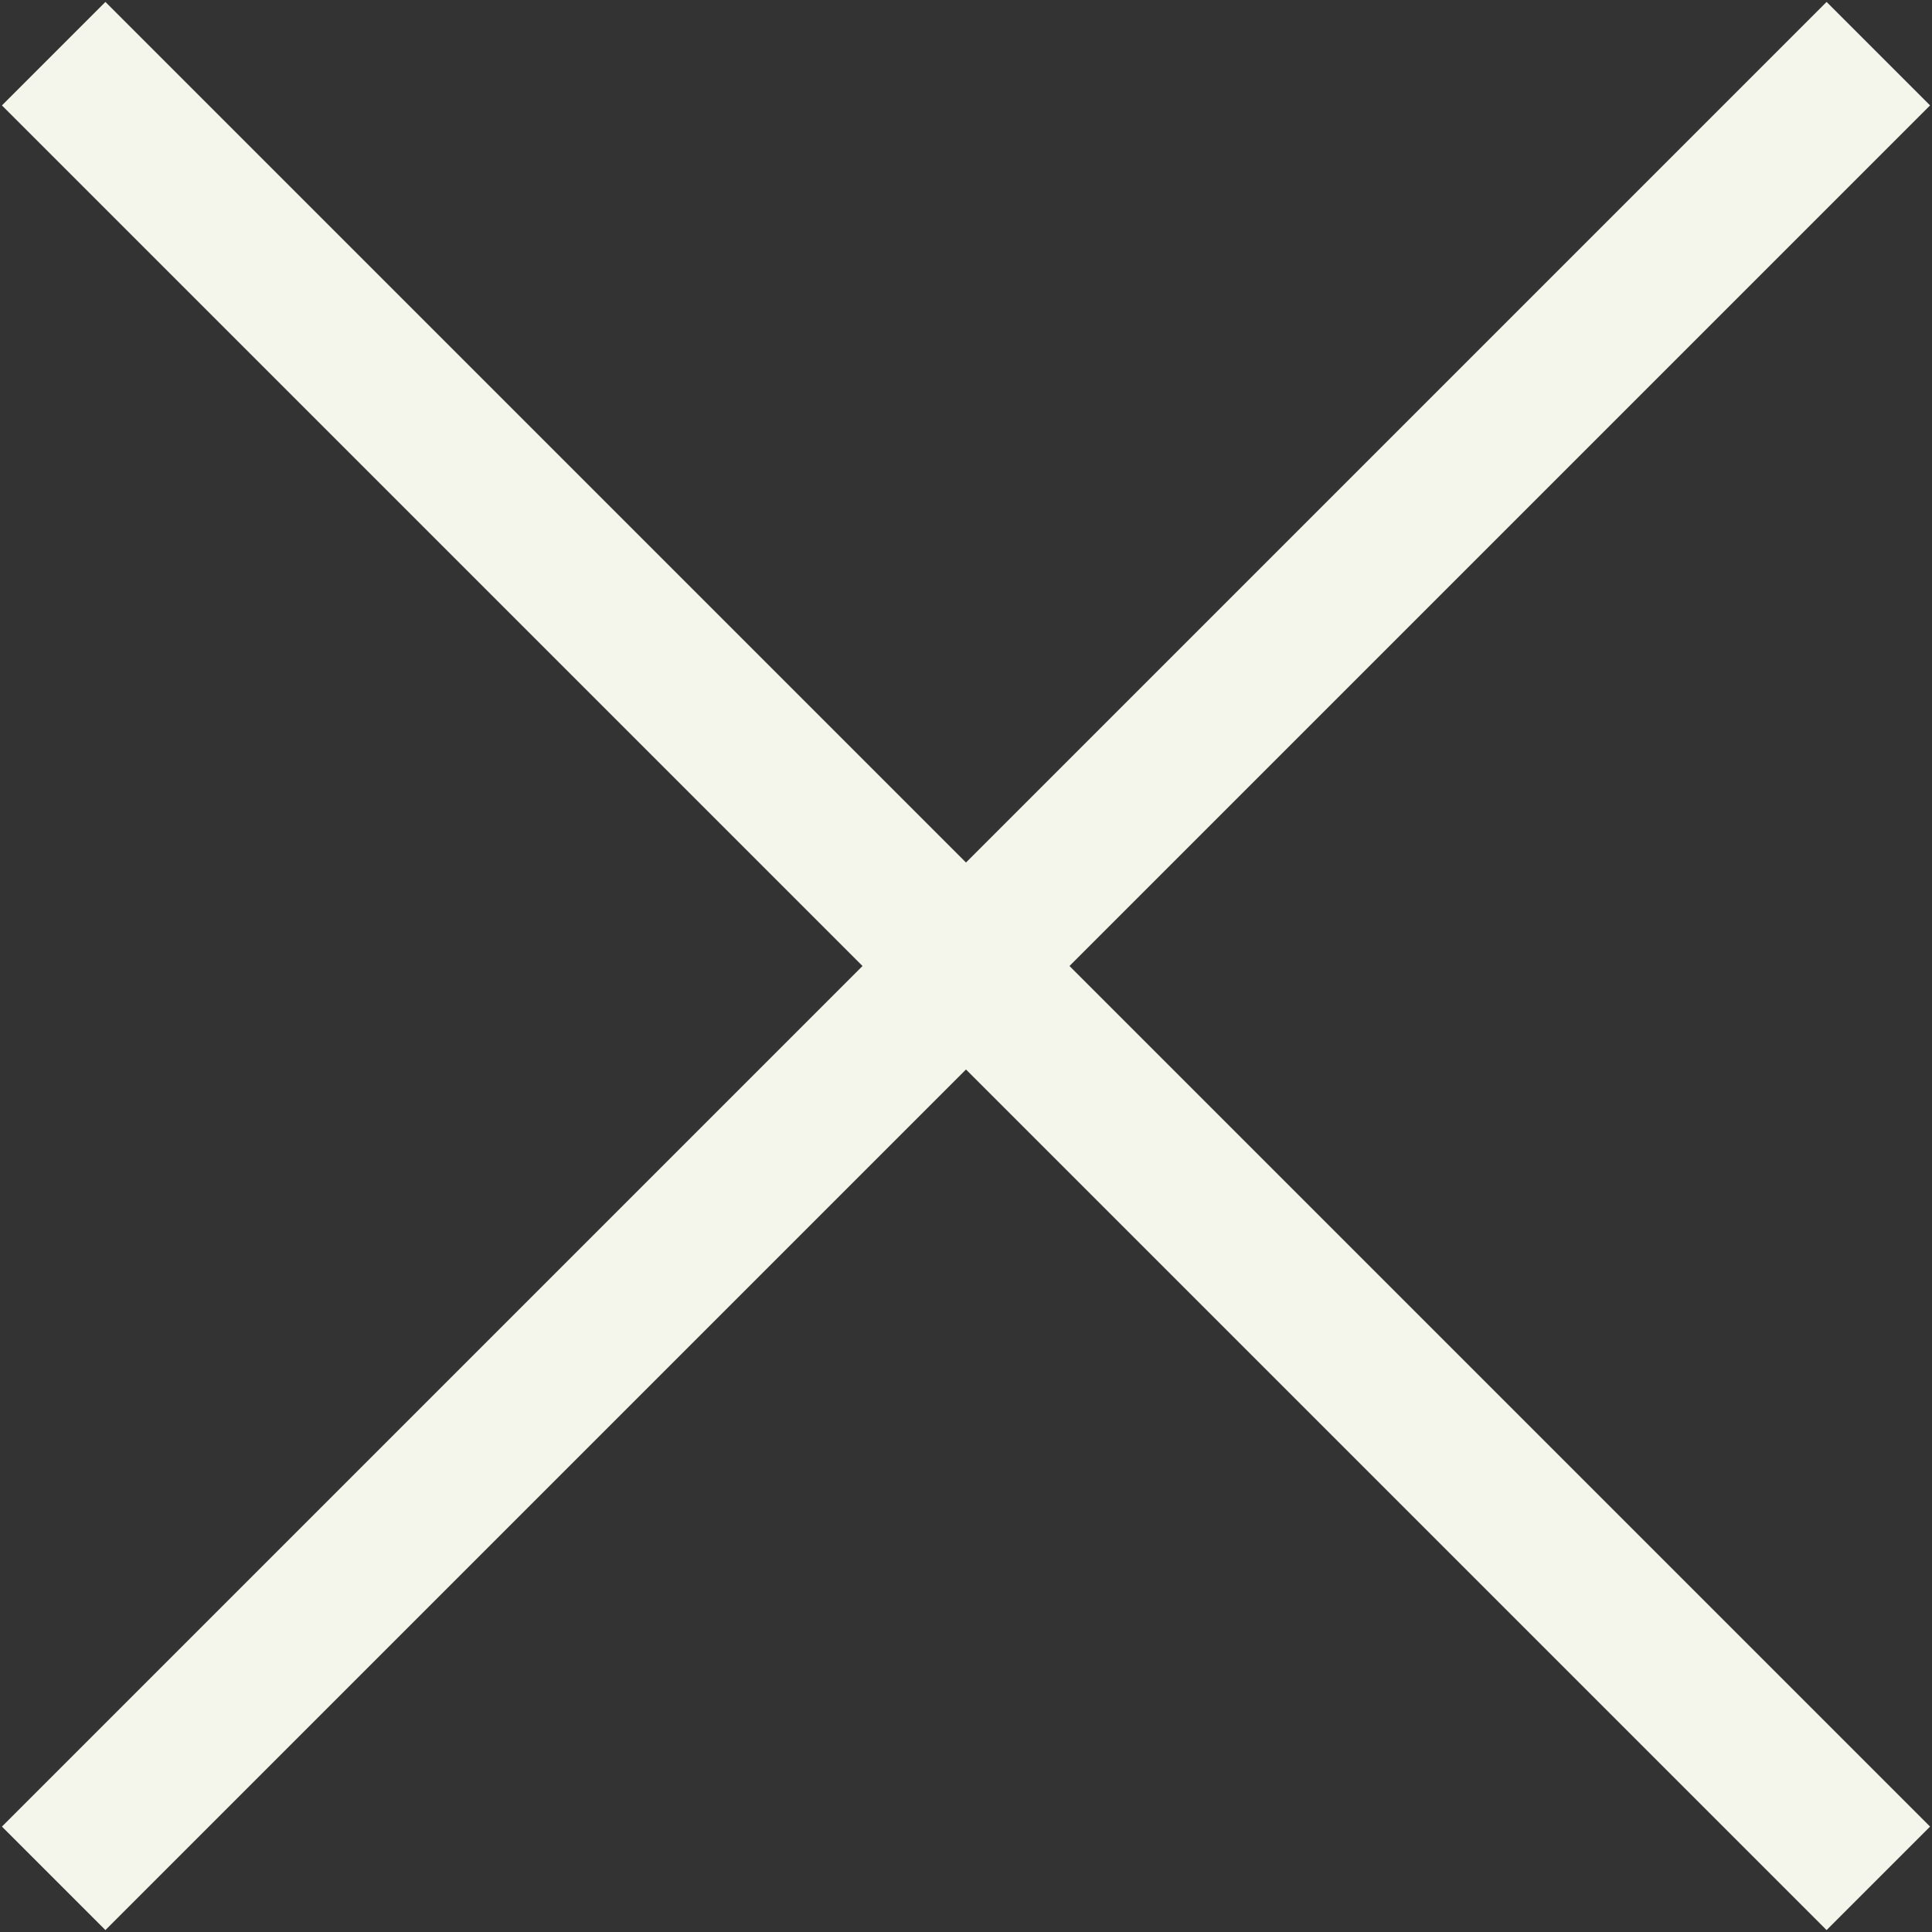 <?xml version="1.0" encoding="utf-8"?>
<!-- Generator: Adobe Illustrator 19.2.1, SVG Export Plug-In . SVG Version: 6.00 Build 0)  -->
<svg version="1.1" id="Layer_1" xmlns="http://www.w3.org/2000/svg" xmlns:xlink="http://www.w3.org/1999/xlink" x="0px" y="0px"
	 viewBox="0 0 39.6 39.6" style="enable-background:new 0 0 39.6 39.6;" xml:space="preserve">
<rect x="0" y="0" width="39.6" height="39.6" fill="#333333" stroke="none"/>
<style type="text/css">
	.st0{fill:none;stroke:#F5F6EB;stroke-width:3;stroke-miterlimit:10;}
</style>
<g>
	<line class="st0" x1="1.1" y1="1.1" x2="38.5" y2="38.5"/>
	<line class="st0" x1="38.5" y1="1.1" x2="1.1" y2="38.5"/>
</g>
</svg>

